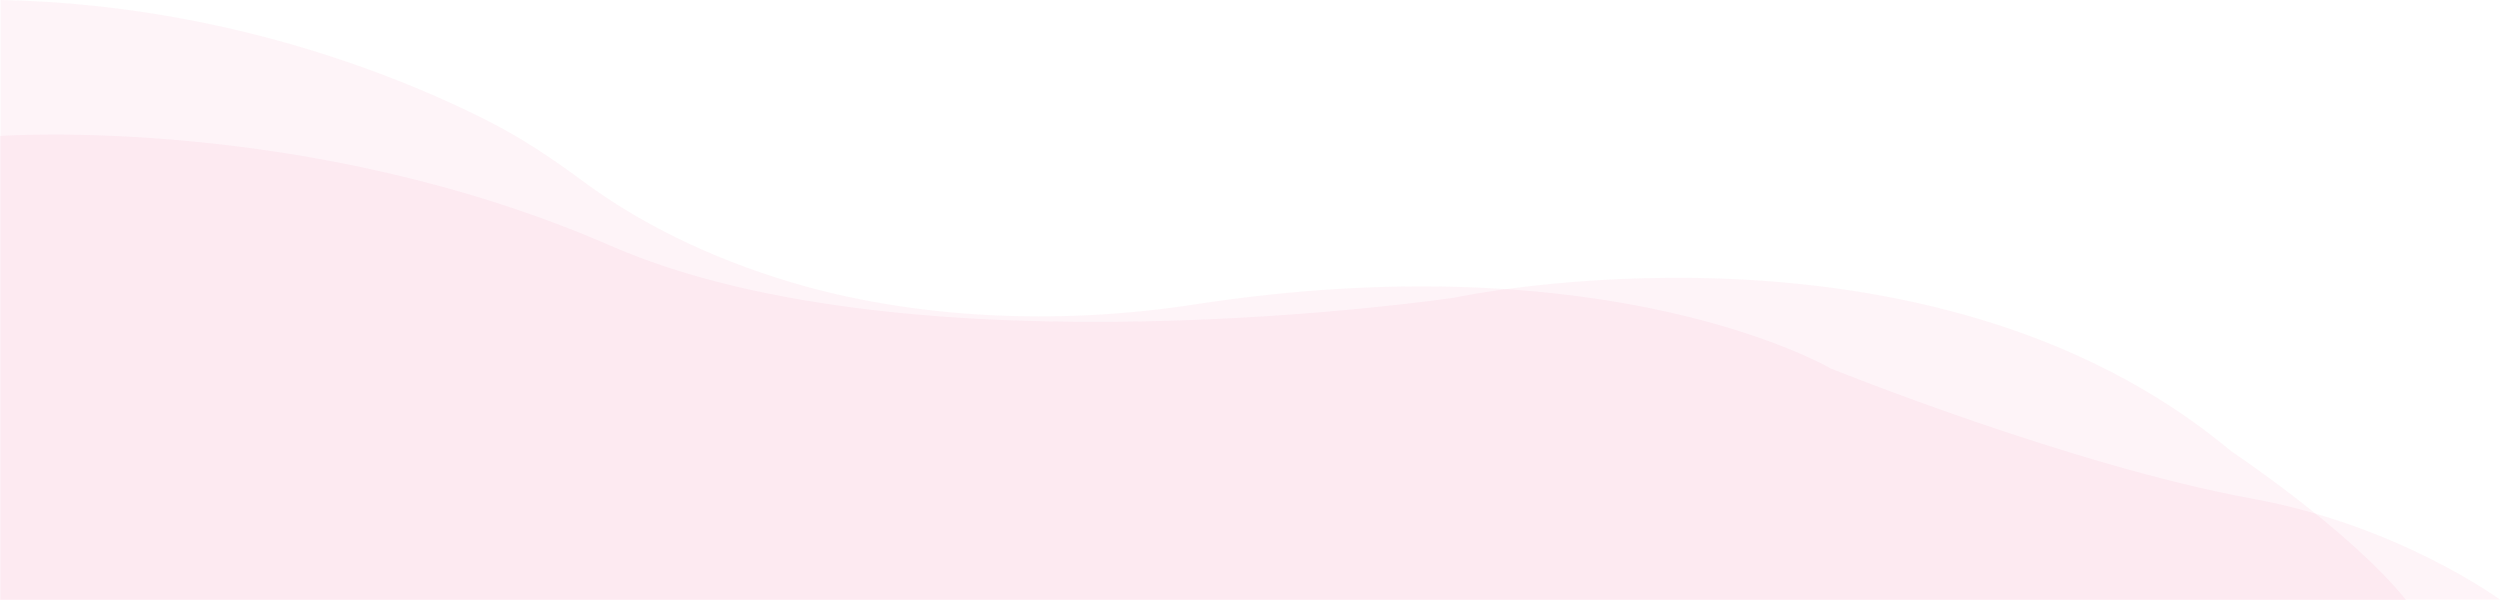 <?xml version="1.0" encoding="utf-8"?>
<!-- Generator: Adobe Illustrator 22.1.0, SVG Export Plug-In . SVG Version: 6.00 Build 0)  -->
<svg preserveAspectRatio="none" xmlns="http://www.w3.org/2000/svg" xmlns:xlink="http://www.w3.org/1999/xlink" x="0px" y="0px" width="100%" height="300px"
	 viewBox="0 0 1250 323" style="enable-background:new 0 0 1250 323;" xml:space="preserve">
<style type="text/css">
	.wave-3-bottom-0{fill:#EA1E69;}
</style>
<path class="wave-3-bottom-0" opacity=".05" d="M1250,322.8c0,0-50.4-39.9-123.7-54.3c-90.3-17.7-210.9-70.1-210.9-70.1S806,129.1,596.6,164
	c-68.1,11.3-140,7.5-200.6-11.9c-42.2-13.5-77.1-32.8-103.7-53.9c-15.2-12.1-31.2-24-50.7-34.4c-20.6-11.1-43.2-21.3-67.5-30.3
	C123.6,14.8,63.9,1.3,0.3,0l0,322.8H1250z"/>
<path class="wave-3-bottom-0" opacity=".05" d="M0,73.2c0,0,154.1-11.9,305.5,59.2s421.4,27.9,421.4,27.9s236.3-54.7,388.7,82.6c0,0,59.4,42.6,87.4,80.1H0
	L0,73.2z"/>
</svg>

